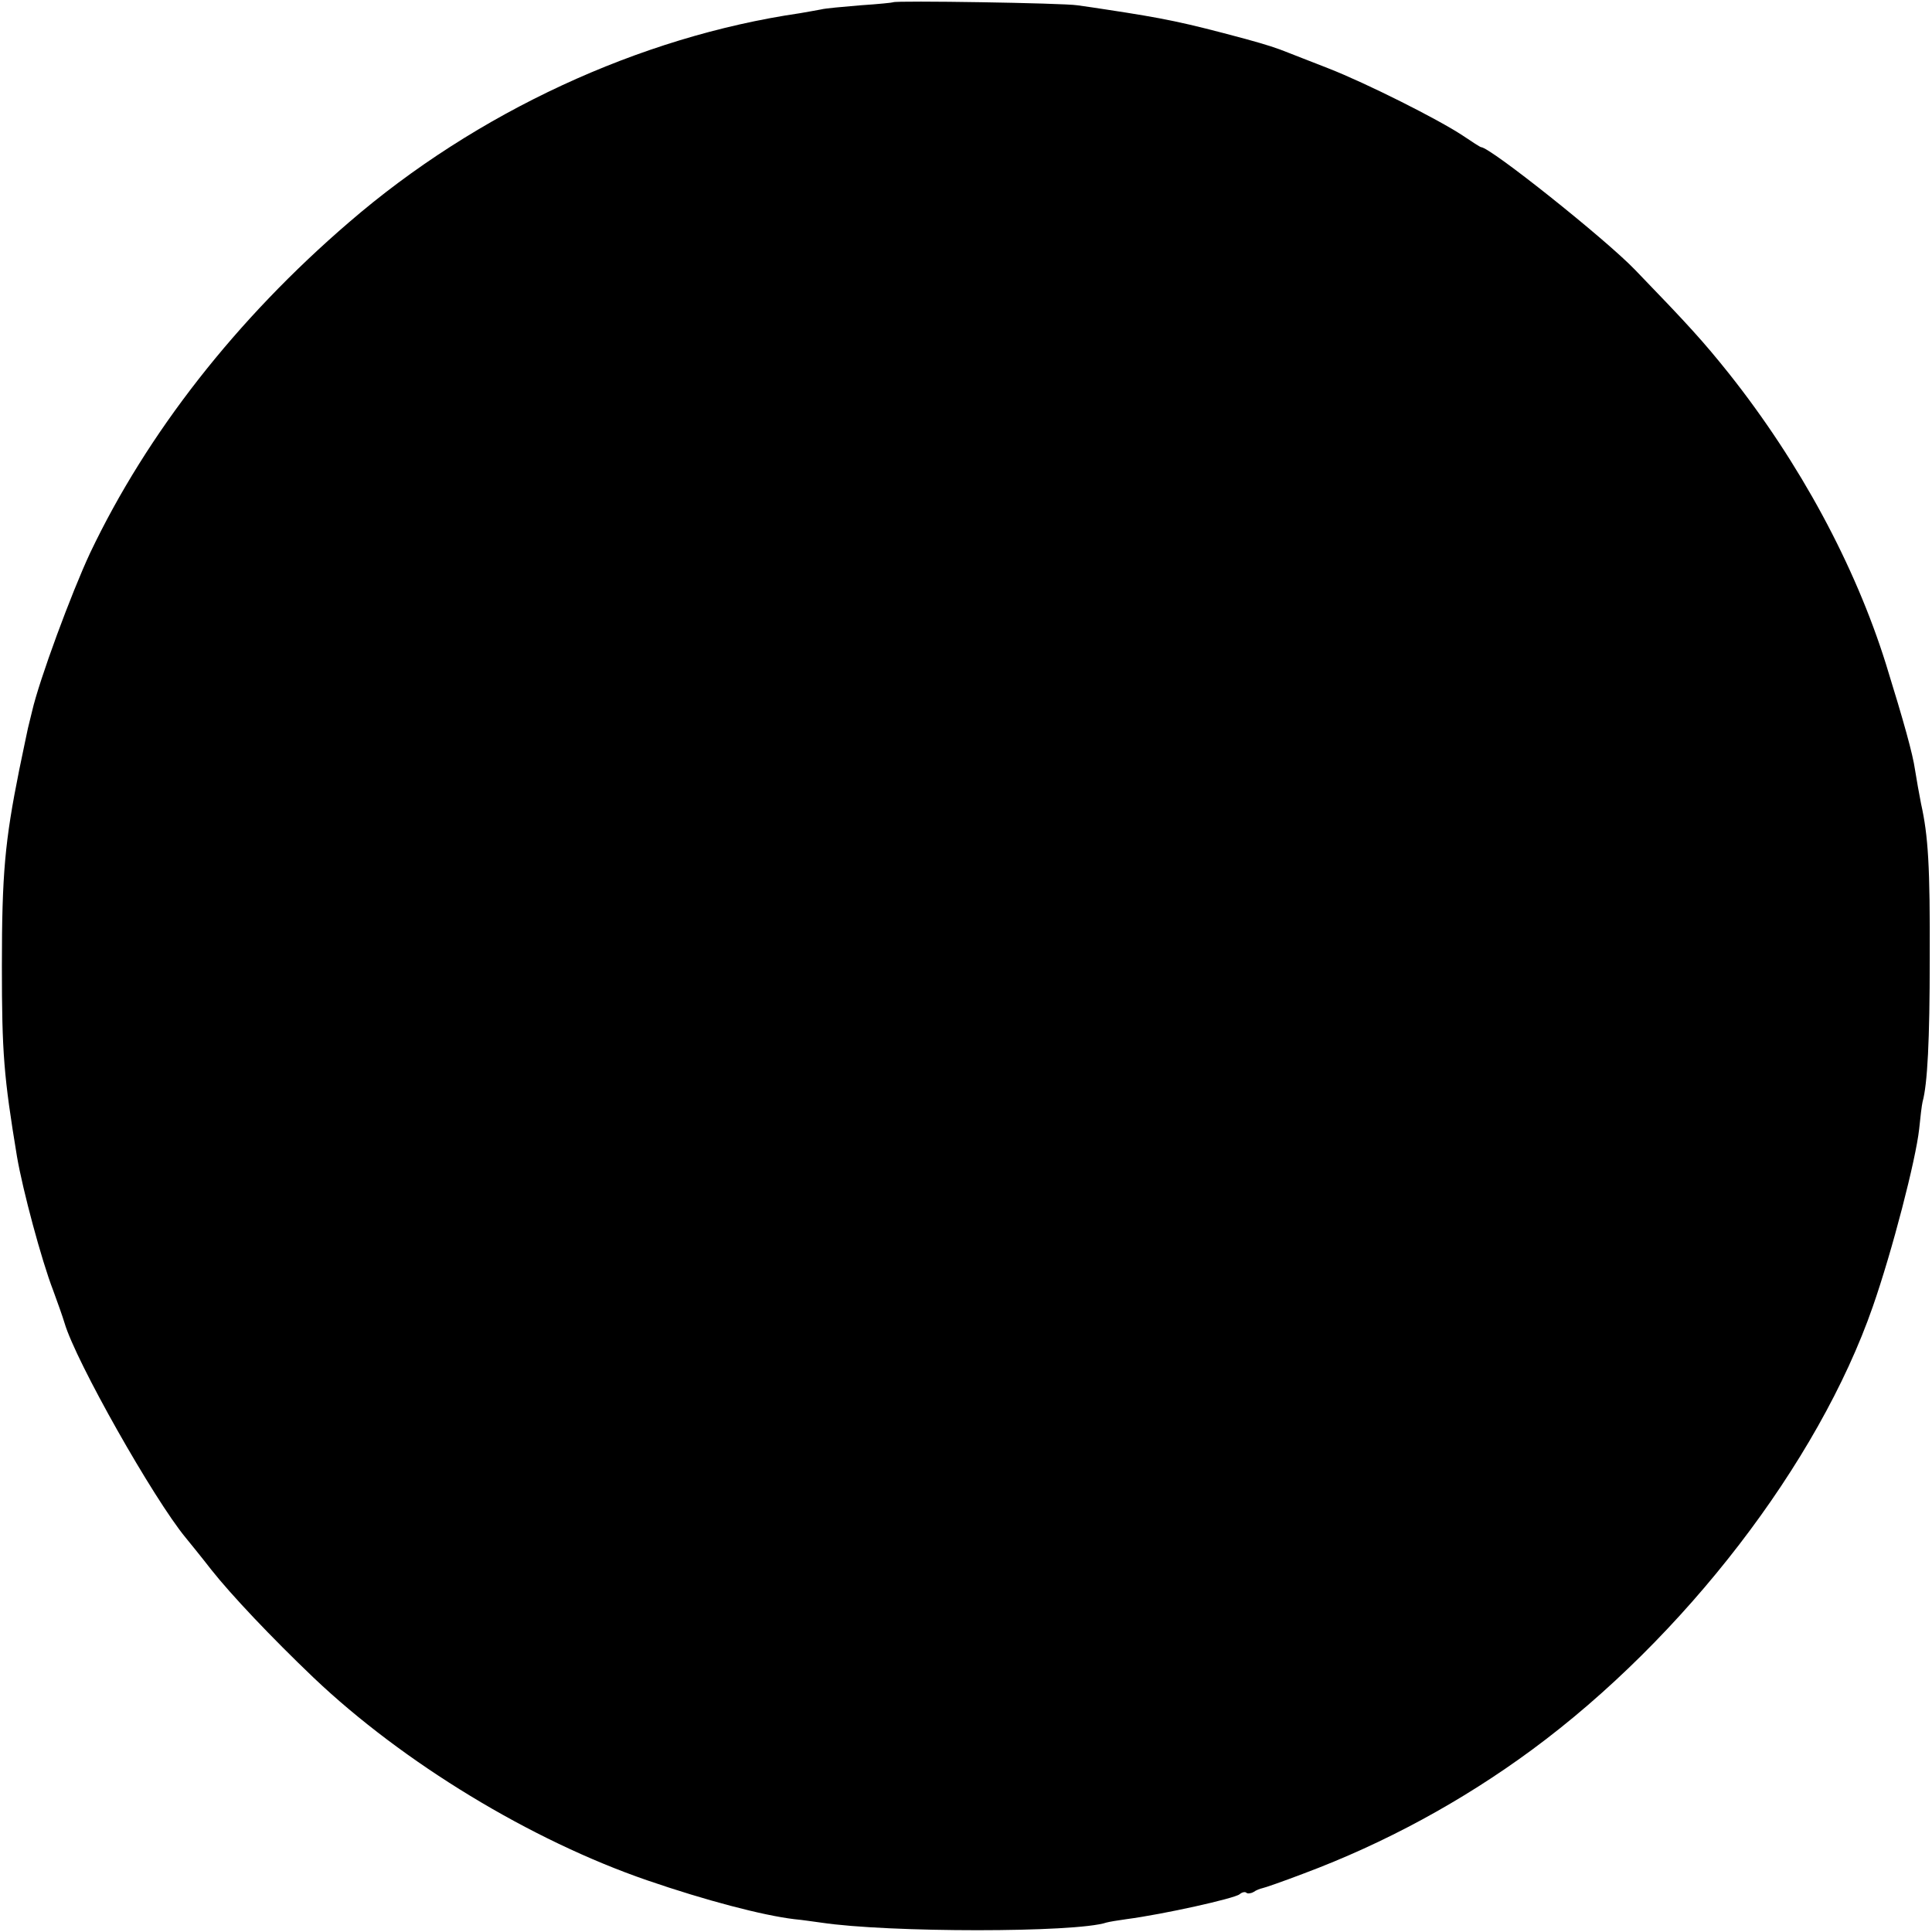 <?xml version="1.0" standalone="no"?>
<!DOCTYPE svg PUBLIC "-//W3C//DTD SVG 20010904//EN"
 "http://www.w3.org/TR/2001/REC-SVG-20010904/DTD/svg10.dtd">
<svg version="1.0" xmlns="http://www.w3.org/2000/svg"
 width="512pt" height="512pt" viewBox="0 0 512 512"
 preserveAspectRatio="xMidYMid meet">
<g transform="translate(0,512) scale(0.1,-0.1)"
fill="#000000" stroke="none">
<path d="M2367 5114 c-1 -1 -40 -5 -86 -8 -47 -4 -94 -8 -105 -11 -12 -2 -37
-7 -56 -10 -425 -62 -858 -263 -1195 -554 -299 -257 -535 -559 -686 -876 -50
-107 -135 -337 -154 -420 -4 -16 -9 -37 -11 -45 -2 -8 -12 -58 -23 -110 -38
-189 -46 -276 -46 -520 0 -231 5 -293 40 -505 15 -88 65 -275 96 -355 11 -30
25 -69 30 -86 30 -102 236 -466 321 -569 9 -11 40 -49 68 -85 53 -67 159 -179
271 -286 238 -226 576 -431 884 -537 154 -53 306 -93 390 -103 22 -2 54 -7 70
-9 178 -27 677 -27 757 0 7 2 31 6 53 9 99 13 287 55 300 66 7 6 15 7 18 4 3
-3 12 -2 19 2 7 5 18 9 23 10 6 1 55 18 110 39 214 80 419 191 605 328 403
297 759 760 903 1174 52 149 114 389 123 471 3 31 7 64 9 72 13 47 19 162 19
380 1 244 -4 325 -23 410 -5 25 -12 65 -16 90 -6 42 -29 125 -77 280 -82 262
-228 533 -416 770 -68 85 -106 127 -249 275 -79 82 -384 325 -408 325 -2 0
-24 14 -49 31 -65 43 -256 139 -356 178 -47 18 -94 37 -105 41 -32 13 -57 21
-115 37 -164 44 -212 54 -370 78 -19 3 -53 8 -75 11 -37 6 -482 13 -488 8z"/>
</g>
</svg>
